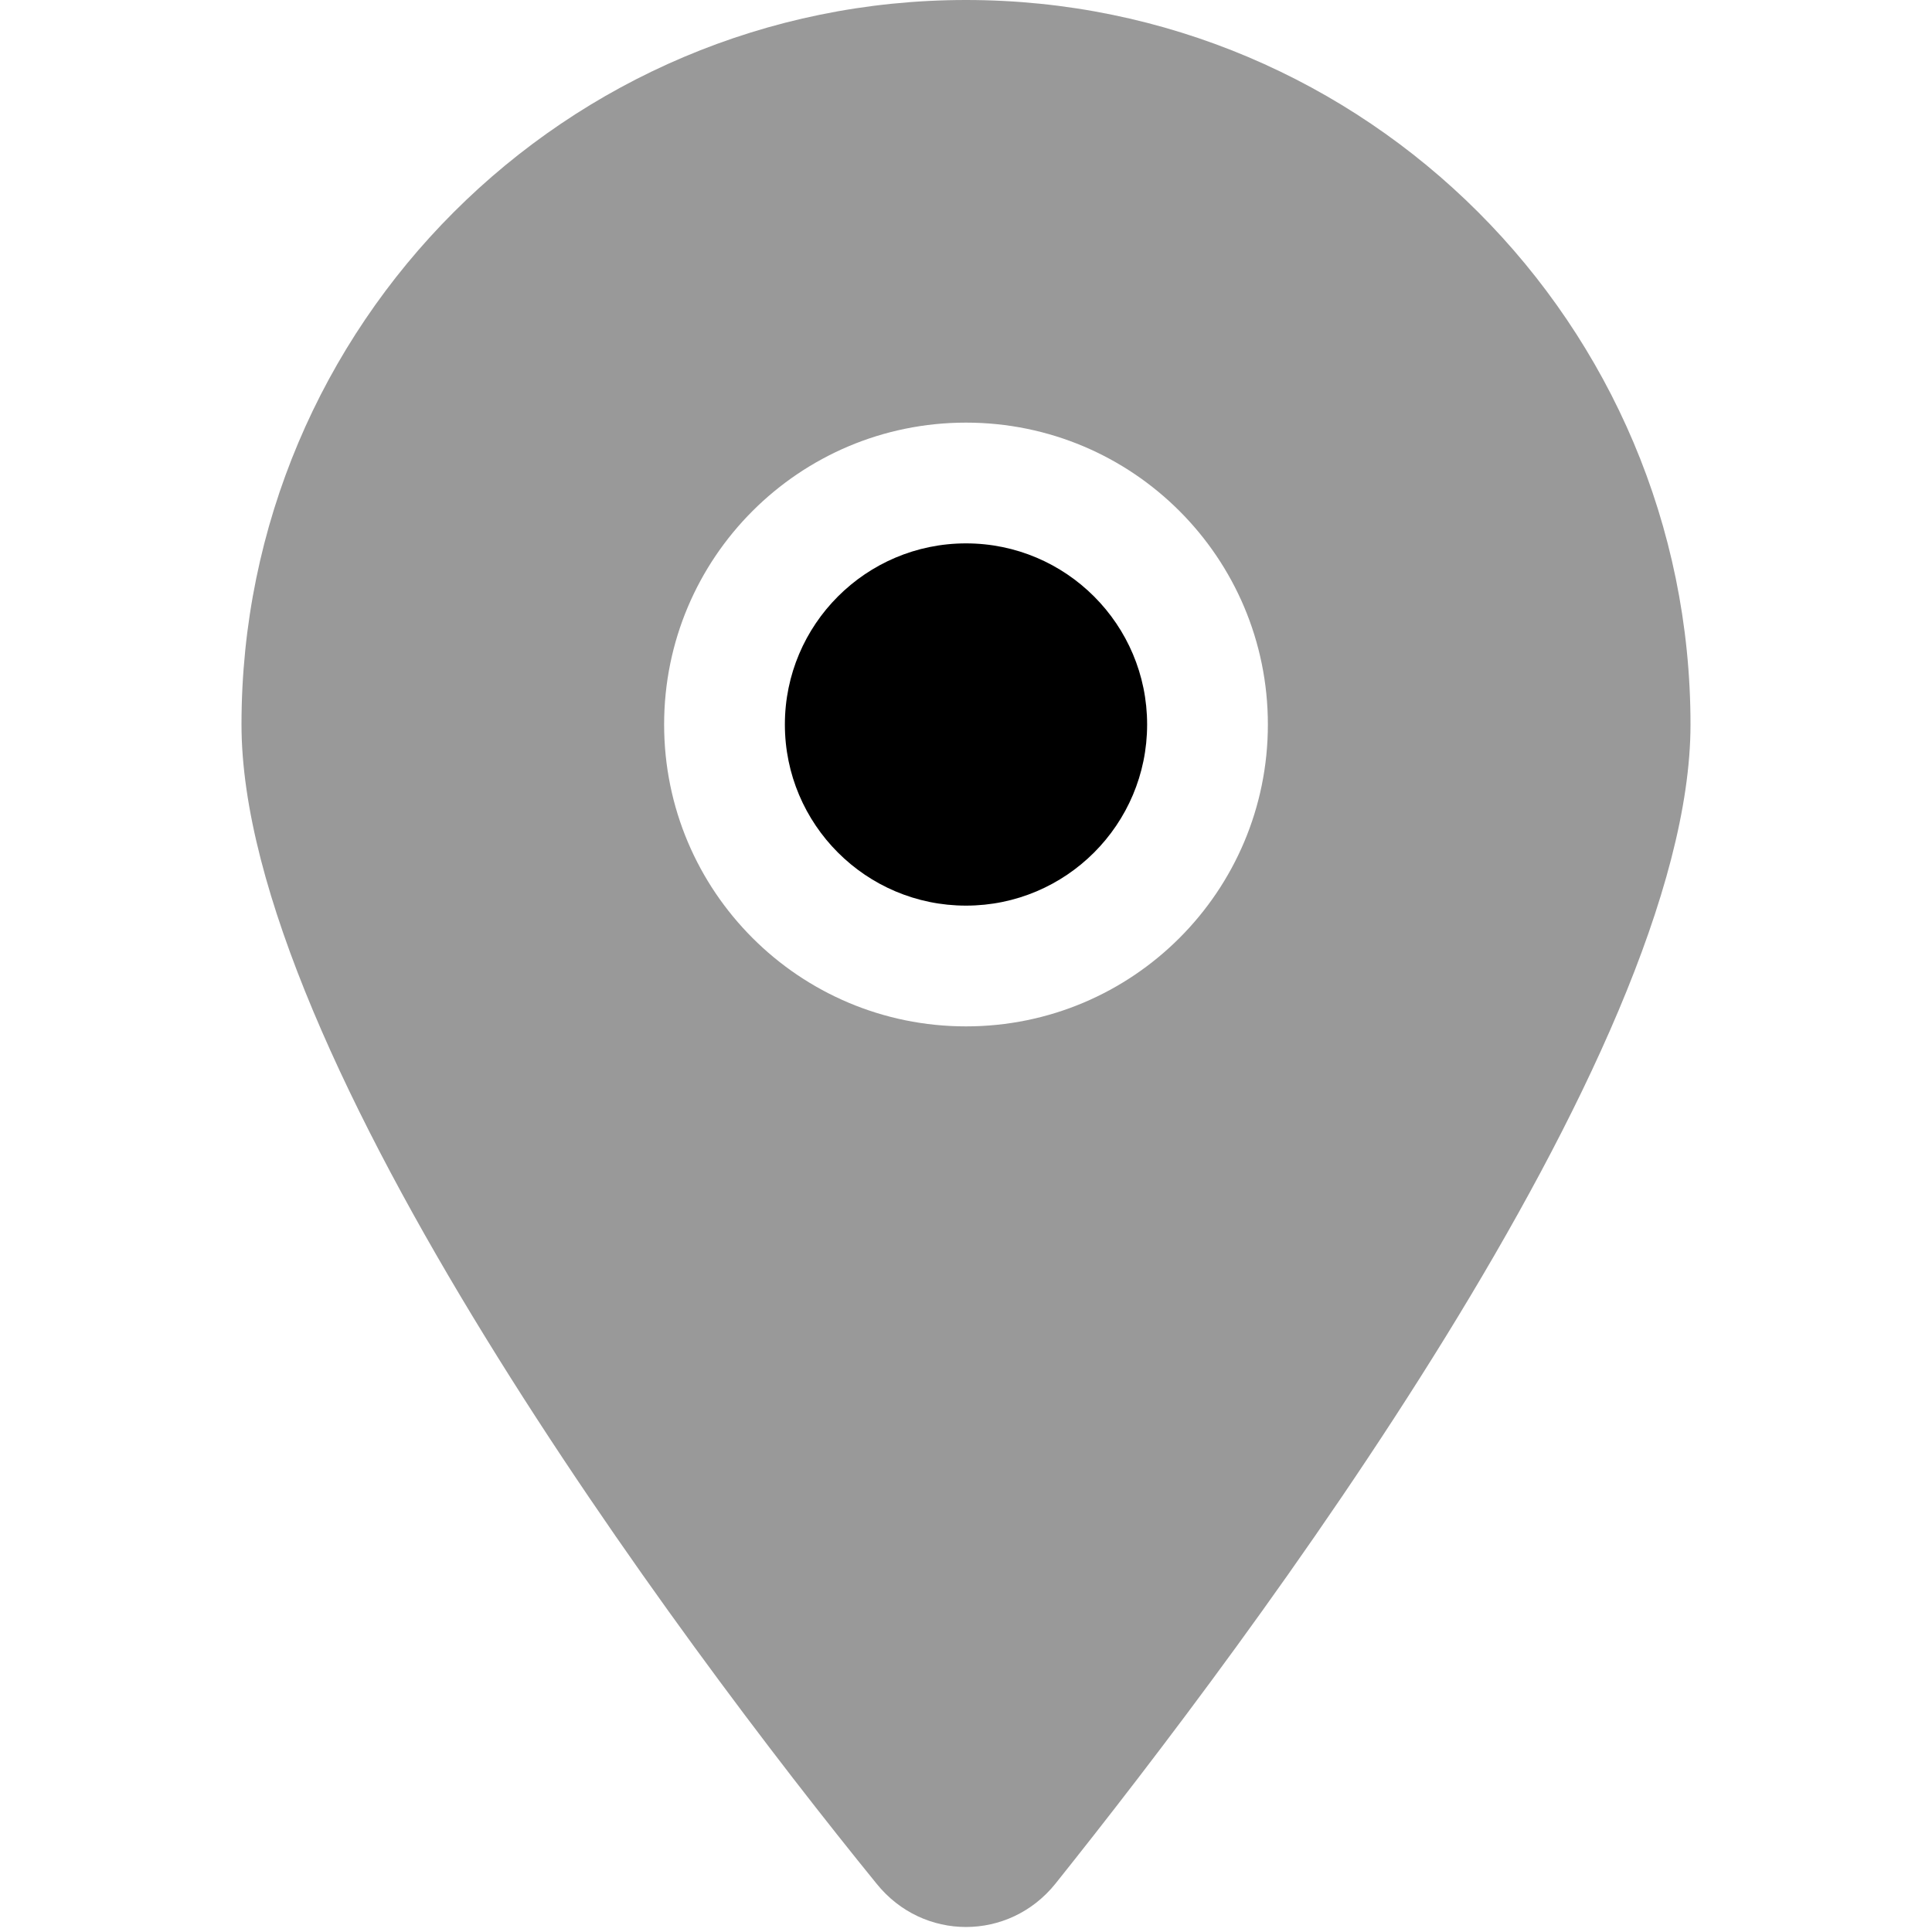<svg width="64" height="64" viewBox="0 0 64 64" fill="none" xmlns="http://www.w3.org/2000/svg">
<path d="M29.038 62.4C22.512 54.375 8 34.925 8 24C8 10.745 18.745 0 32 0C45.25 0 56 10.745 56 24C56 34.925 41.375 54.375 34.962 62.4C33.425 64.312 30.575 64.312 29.038 62.4ZM32 34C37.525 34 42 29.525 42 24C42 18.475 37.525 14 32 14C26.475 14 22 18.475 22 24C22 29.525 26.475 34 32 34Z" fill="black" fill-opacity="0.4"/>
<path d="M38 24C38 27.312 35.312 30 32 30C28.688 30 26 27.312 26 24C26 20.688 28.688 18 32 18C35.312 18 38 20.688 38 24Z" fill="black"/>
</svg>

